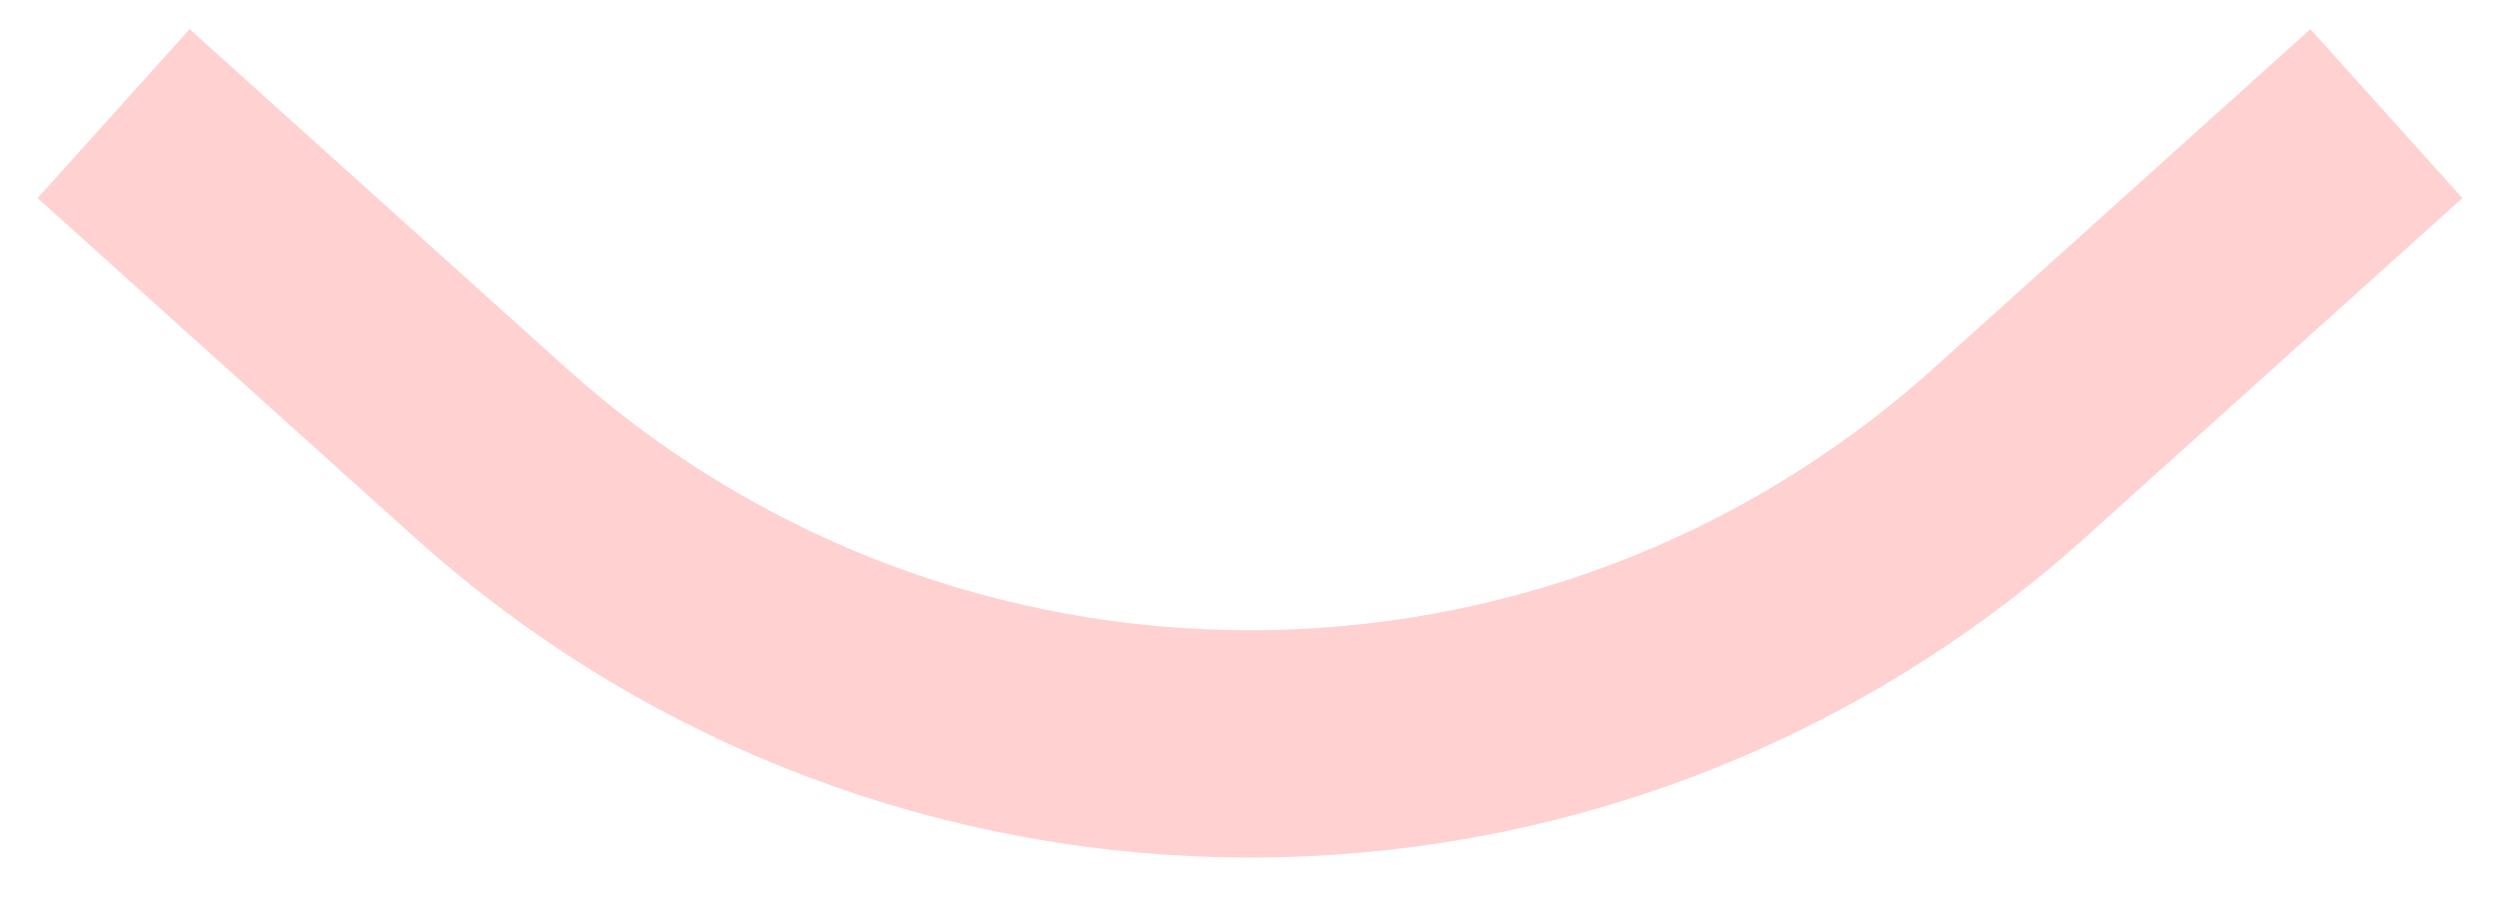 <svg width="44" height="16" viewBox="0 0 44 16" fill="none" xmlns="http://www.w3.org/2000/svg">
<path d="M2 2L8.621 7.959C16.227 14.804 27.773 14.804 35.379 7.959L42 2" stroke="#FFD1D1" stroke-width="4"/>
</svg>
